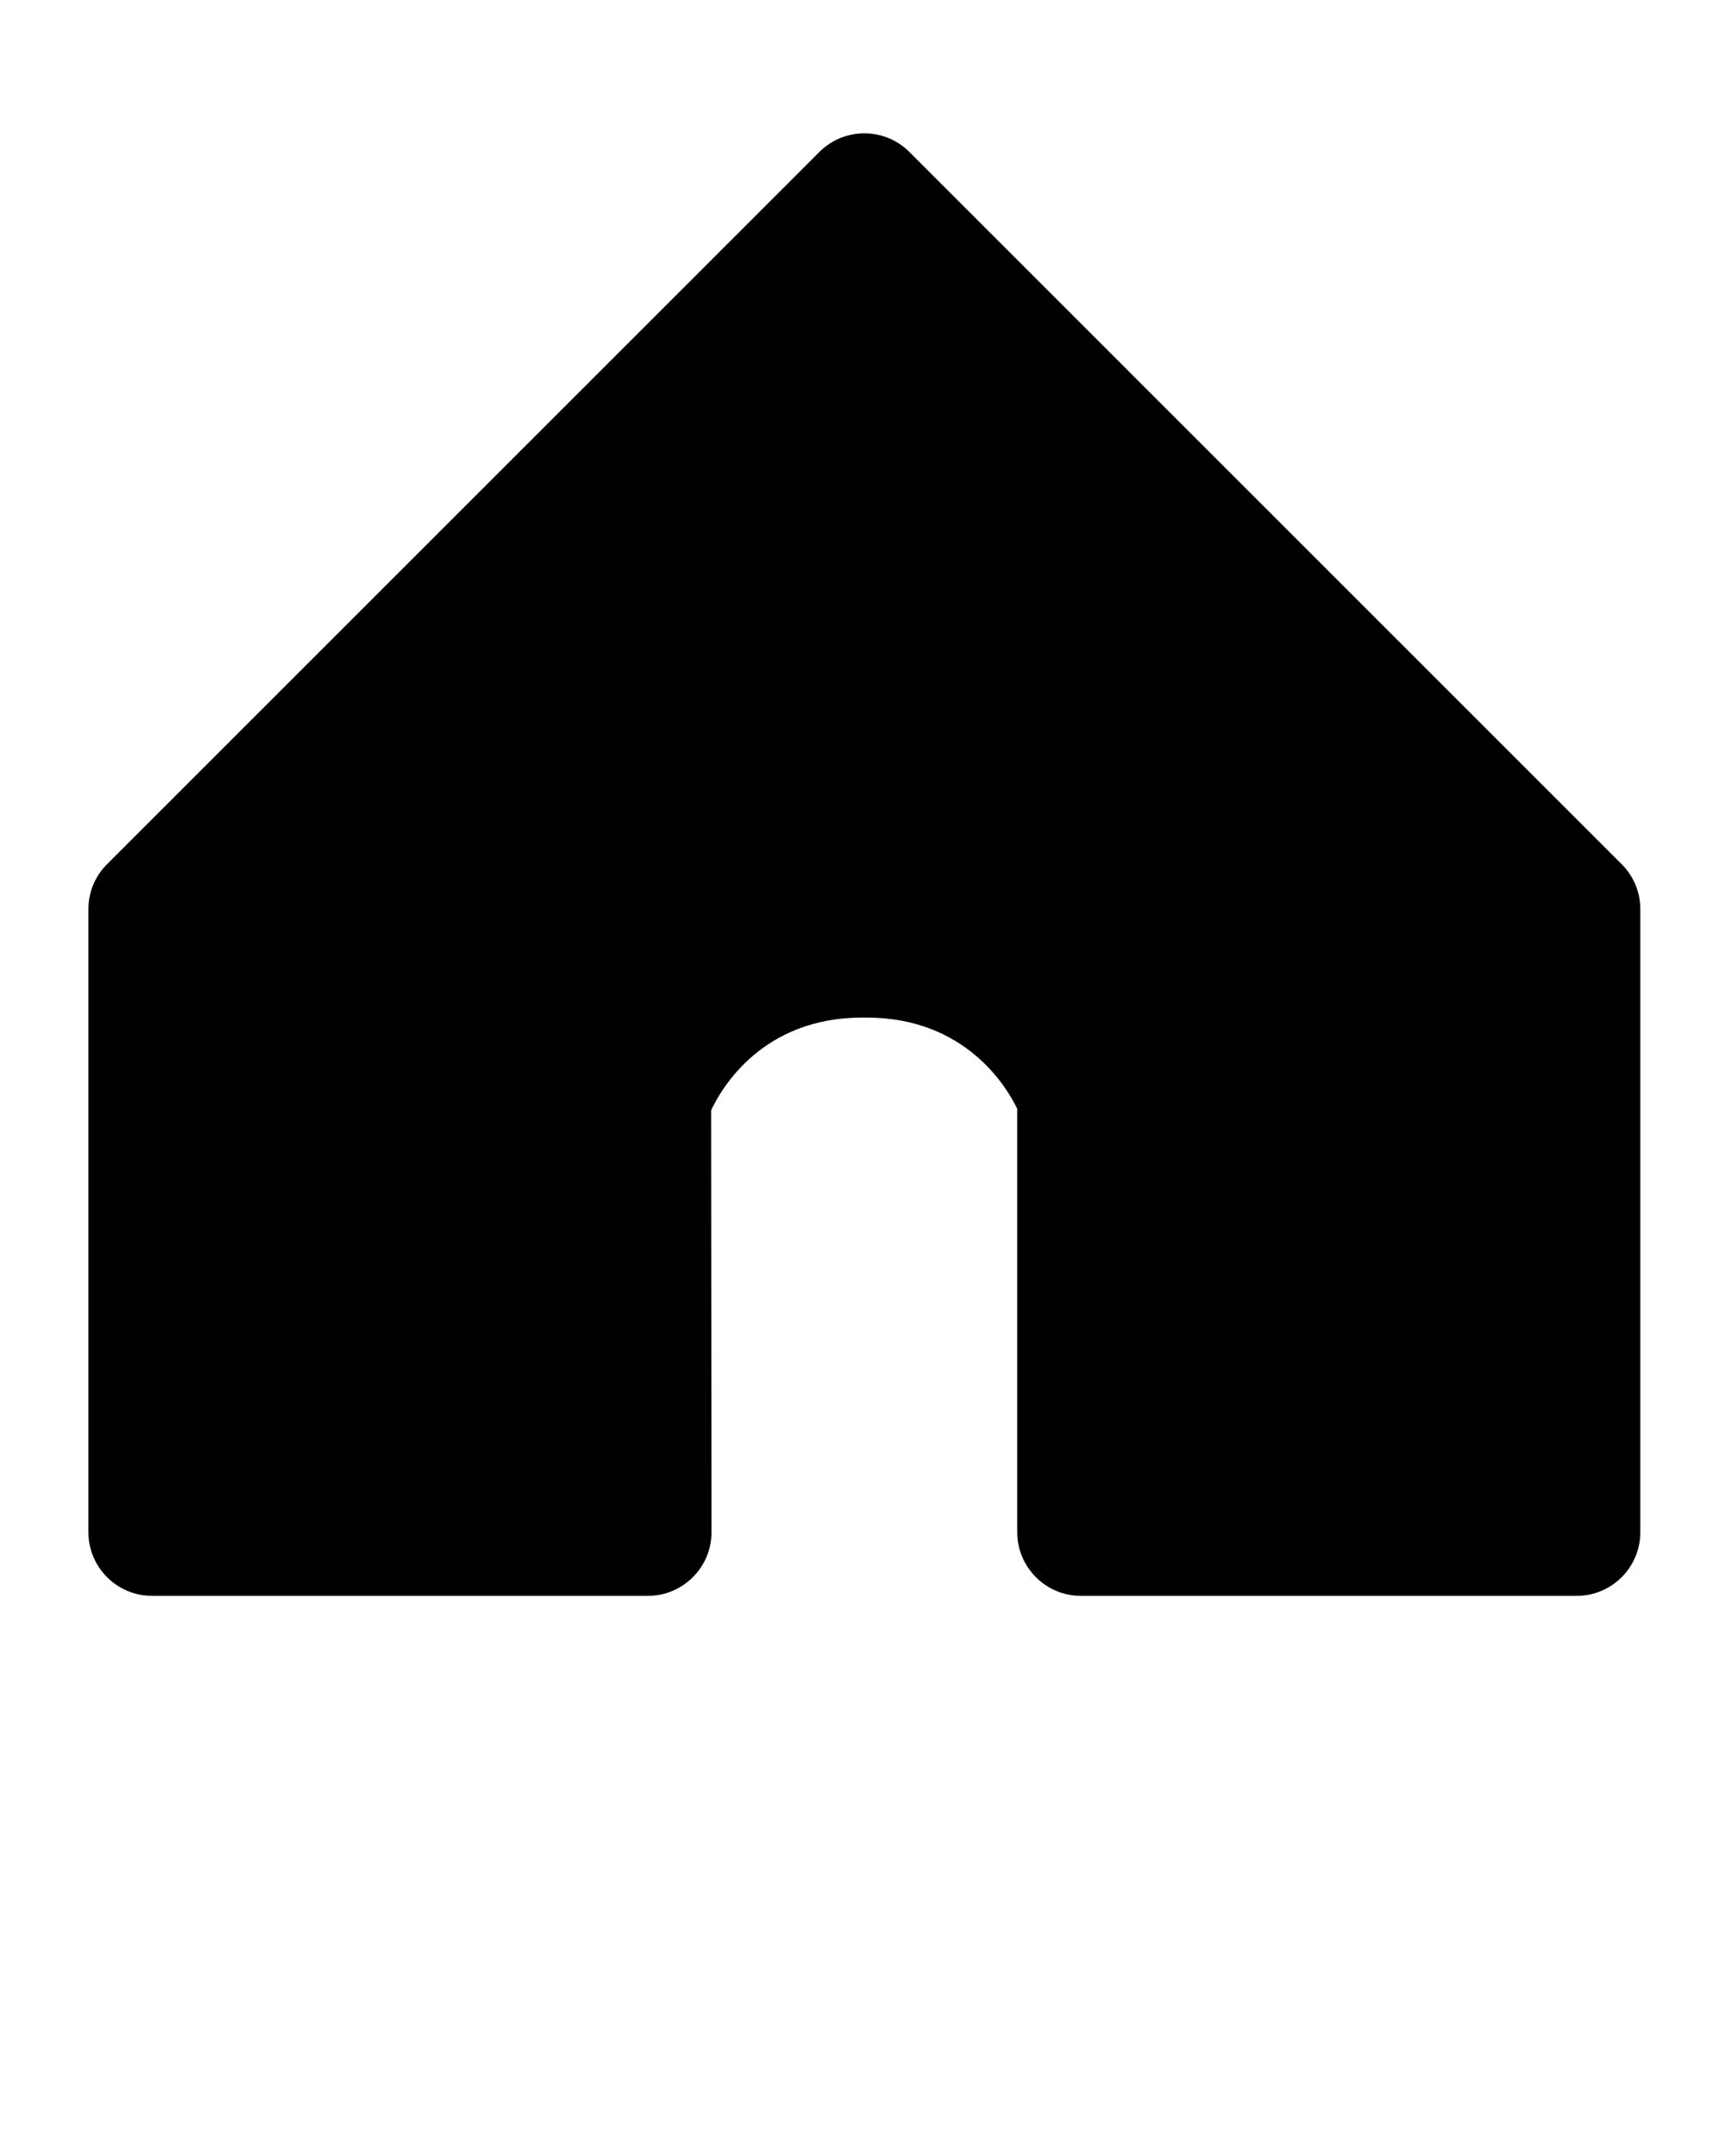 <svg xmlns="http://www.w3.org/2000/svg" 
  xmlns:xlink="http://www.w3.org/1999/xlink" version="1.1" x="0px" y="0px" viewBox="0 0 100 125" enable-background="new 0 0 100 100" xml:space="preserve">
  <g>
    <g>
      <path d="M91.403,92.524H62.66c-2.035,0-3.689-1.655-3.689-3.689V64.288c-0.566-1.177-2.938-5.291-8.735-5.291h-0.254    c-5.798,0-8.169,4.114-8.758,5.376l0.023,24.462c0,2.034-1.655,3.689-3.689,3.689H8.814c-2.034,0-3.689-1.655-3.689-3.689V52.713    c0-0.985,0.383-1.911,1.079-2.607L47.5,8.81c1.437-1.437,3.777-1.439,5.216-0.001l41.295,41.296    c0.697,0.698,1.08,1.624,1.08,2.608v36.122C95.091,90.869,93.437,92.524,91.403,92.524z"/>
    </g>
  </g>
</svg>